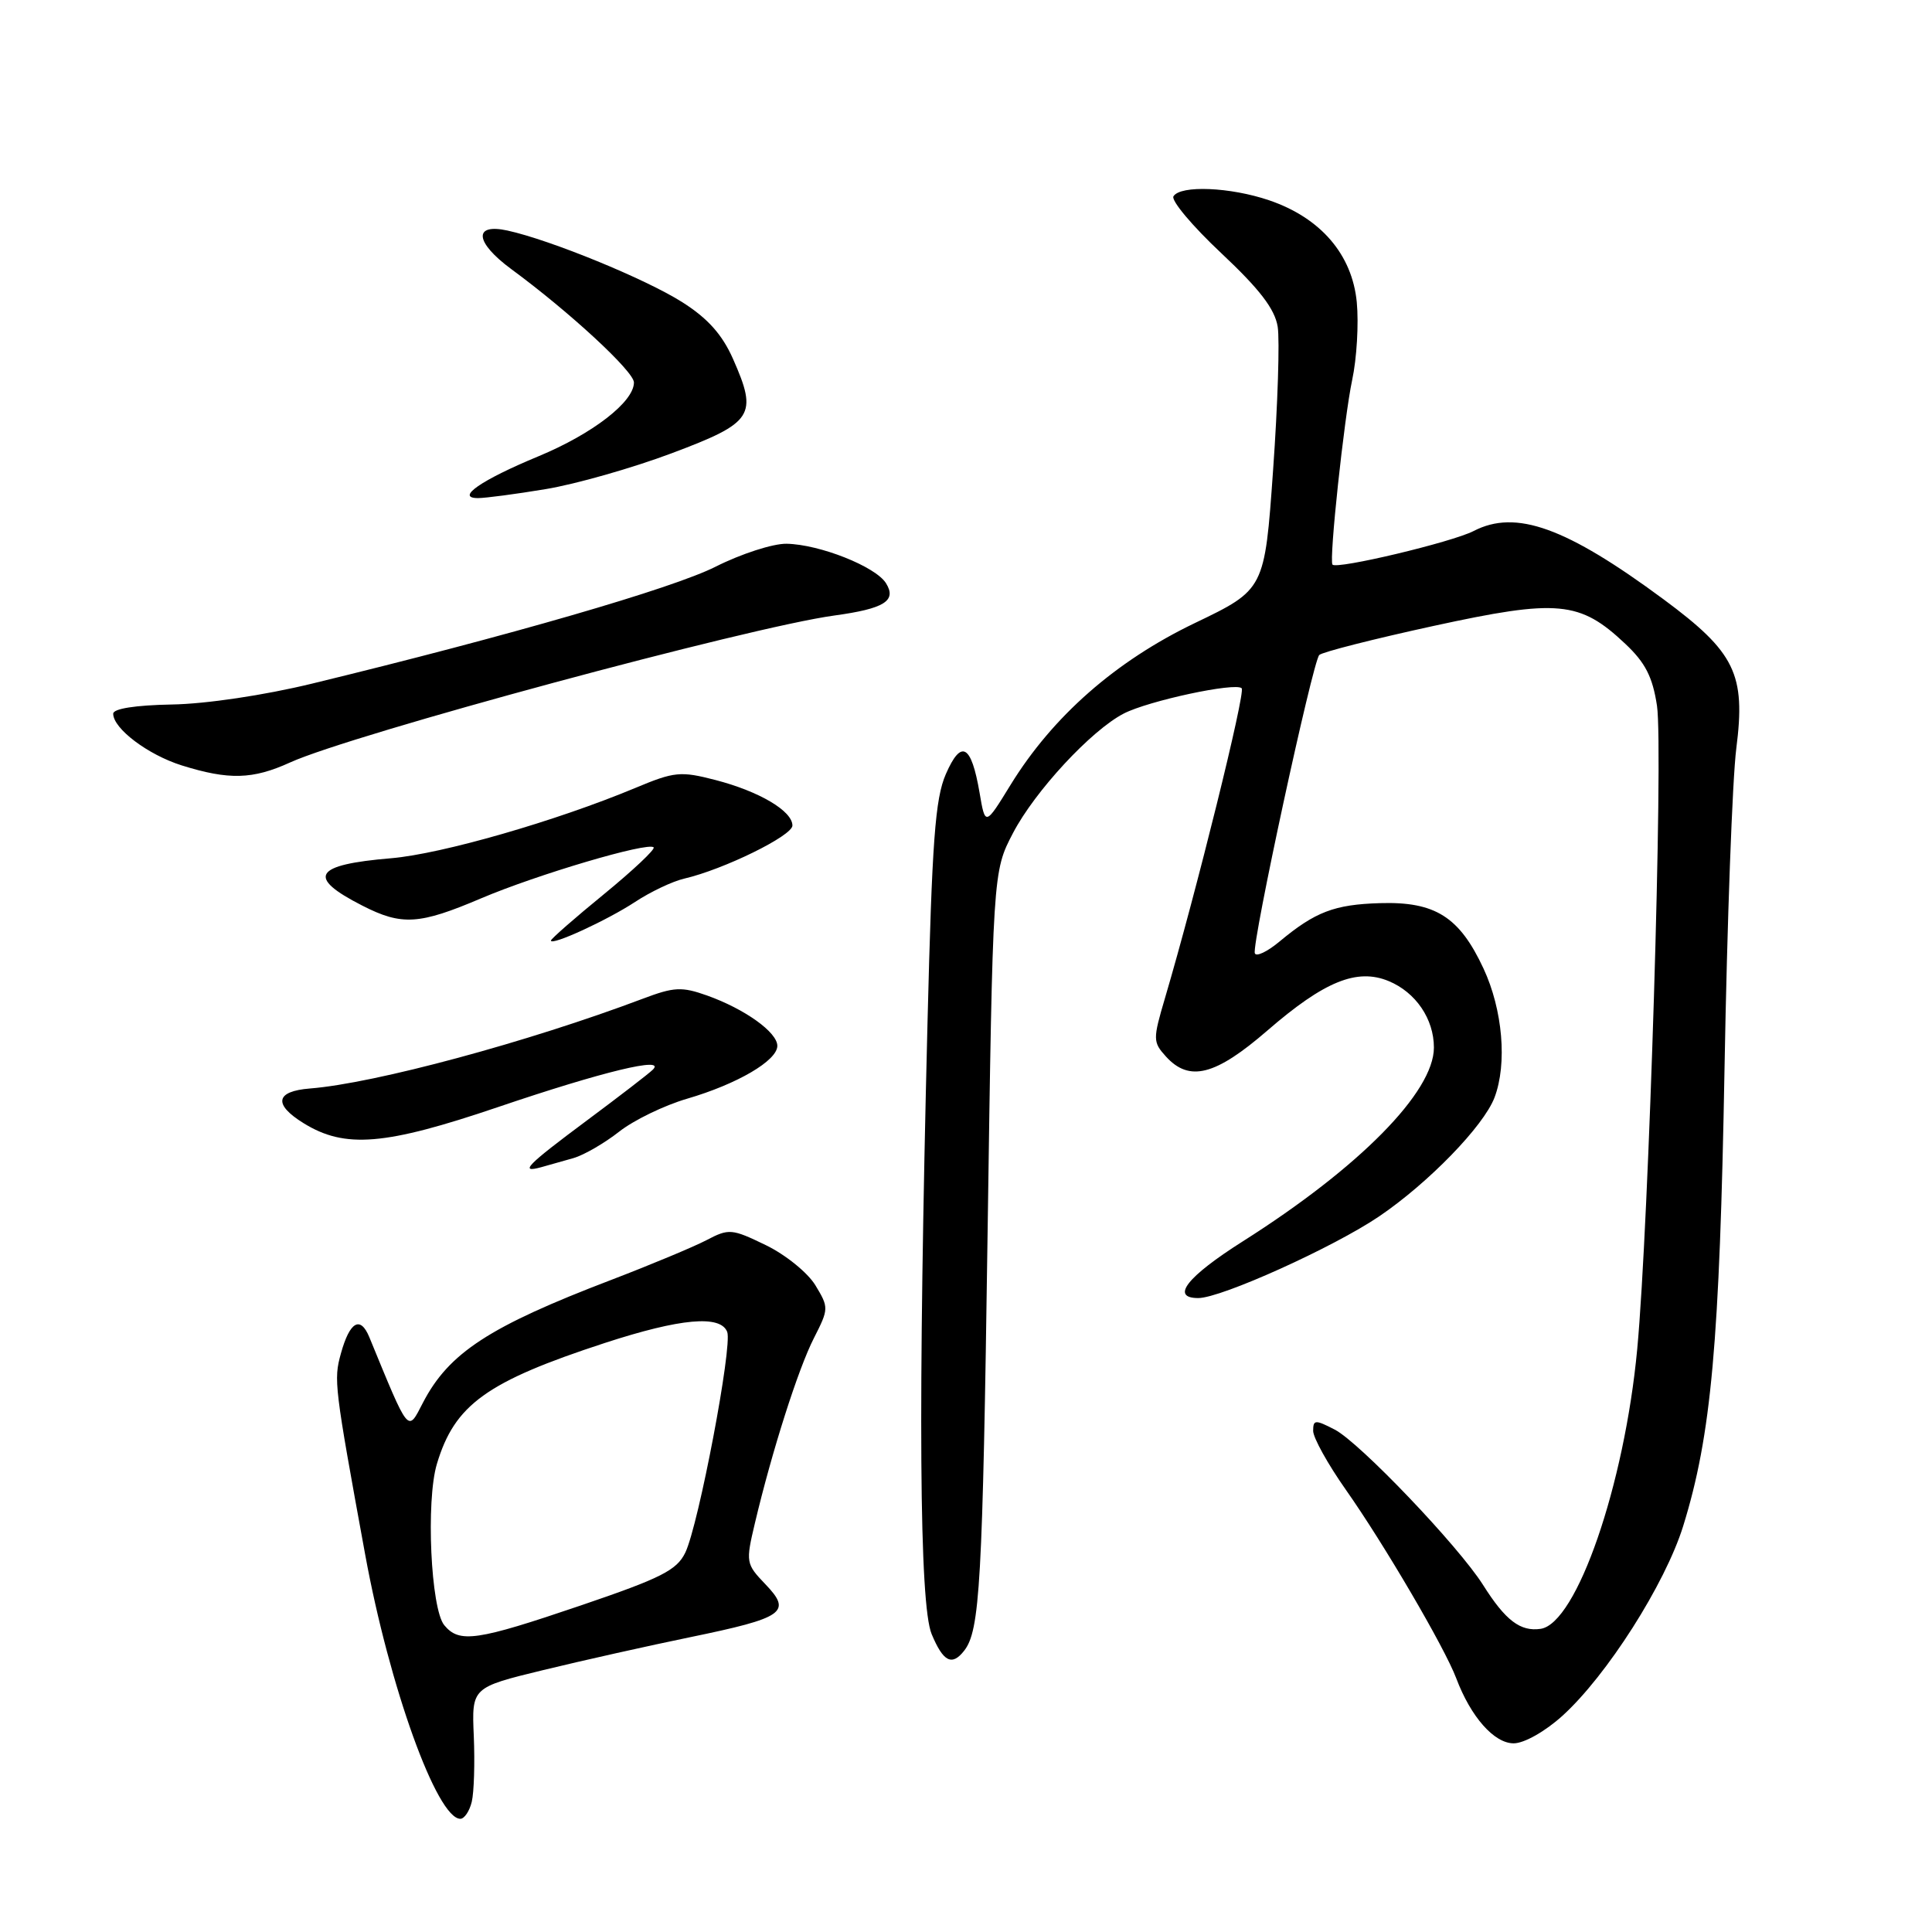 <?xml version="1.0" encoding="UTF-8" standalone="no"?>
<!DOCTYPE svg PUBLIC "-//W3C//DTD SVG 1.1//EN" "http://www.w3.org/Graphics/SVG/1.1/DTD/svg11.dtd" >
<svg xmlns="http://www.w3.org/2000/svg" xmlns:xlink="http://www.w3.org/1999/xlink" version="1.1" viewBox="0 0 256 256">
 <g >
 <path fill="currentColor"
d=" M 62.51 238.75 C 62.81 237.51 62.93 233.60 62.78 230.05 C 62.50 223.60 62.50 223.60 72.00 221.29 C 77.22 220.02 85.99 218.06 91.48 216.93 C 103.93 214.36 104.97 213.62 101.42 209.92 C 98.83 207.22 98.80 207.01 100.03 201.82 C 102.29 192.29 105.76 181.39 107.84 177.32 C 109.83 173.41 109.83 173.26 108.04 170.30 C 107.02 168.63 104.07 166.24 101.46 164.98 C 96.96 162.80 96.58 162.77 93.61 164.33 C 91.90 165.22 86.22 167.59 81.00 169.59 C 64.82 175.77 59.47 179.26 56.04 185.87 C 53.99 189.82 54.28 190.17 48.94 177.19 C 47.75 174.30 46.34 175.11 45.17 179.35 C 44.20 182.85 44.29 183.59 48.39 206.00 C 51.59 223.48 57.90 241.00 61.00 241.00 C 61.53 241.00 62.21 239.99 62.51 238.75 Z  M 207.01 227.37 C 212.90 222.05 220.65 209.88 223.03 202.21 C 226.76 190.19 227.86 177.97 228.51 141.50 C 228.85 122.25 229.55 103.20 230.07 99.16 C 231.33 89.31 229.92 86.44 220.44 79.42 C 207.51 69.86 200.86 67.47 195.27 70.36 C 192.40 71.84 177.07 75.49 176.56 74.81 C 176.09 74.19 178.10 55.38 179.17 50.35 C 179.78 47.51 180.05 42.87 179.78 40.04 C 179.17 33.72 175.00 28.87 168.17 26.54 C 163.02 24.79 156.42 24.51 155.49 26.01 C 155.15 26.56 158.00 29.96 161.83 33.55 C 166.90 38.31 168.92 40.94 169.30 43.29 C 169.58 45.05 169.31 53.62 168.69 62.31 C 167.57 78.12 167.57 78.12 158.30 82.57 C 147.83 87.60 139.50 94.91 133.91 103.99 C 130.55 109.46 130.55 109.46 129.80 105.05 C 128.70 98.64 127.37 97.90 125.33 102.57 C 123.91 105.83 123.50 111.43 122.90 135.50 C 121.63 186.38 121.81 212.60 123.45 216.53 C 124.98 220.20 126.13 220.79 127.74 218.75 C 129.85 216.08 130.20 209.95 130.86 163.50 C 131.55 115.50 131.55 115.50 134.23 110.38 C 137.13 104.83 144.59 96.78 148.90 94.55 C 152.17 92.86 163.72 90.38 164.53 91.20 C 165.07 91.73 158.50 118.24 154.37 132.24 C 152.75 137.72 152.76 138.08 154.49 139.99 C 157.59 143.41 161.05 142.52 167.96 136.53 C 175.48 130.02 179.81 128.26 184.01 130.00 C 187.60 131.49 190.00 135.02 190.00 138.81 C 190.00 144.69 180.11 154.71 164.67 164.49 C 157.27 169.18 155.06 172.00 158.78 172.00 C 161.81 172.00 176.73 165.26 182.77 161.16 C 189.30 156.72 196.59 149.21 198.03 145.43 C 199.73 140.95 199.12 133.80 196.57 128.33 C 193.38 121.48 190.17 119.45 182.87 119.67 C 176.80 119.85 174.28 120.82 169.54 124.76 C 167.91 126.12 166.44 126.81 166.27 126.31 C 165.85 125.06 173.93 87.68 174.81 86.79 C 175.20 86.40 182.01 84.67 189.95 82.94 C 206.44 79.35 209.33 79.62 215.36 85.31 C 218.02 87.81 218.98 89.70 219.56 93.52 C 220.42 99.31 218.49 162.25 216.94 178.77 C 215.25 196.79 208.91 215.13 204.14 215.83 C 201.45 216.22 199.48 214.72 196.51 210.01 C 193.23 204.83 180.15 191.13 176.86 189.43 C 174.27 188.09 174.00 188.11 174.00 189.60 C 174.00 190.50 175.94 194.00 178.31 197.37 C 183.40 204.60 191.42 218.30 192.96 222.38 C 194.89 227.50 197.98 231.00 200.57 231.00 C 201.95 231.00 204.72 229.44 207.01 227.37 Z  M 76.00 153.45 C 77.38 153.05 80.09 151.48 82.03 149.96 C 83.97 148.43 88.02 146.47 91.03 145.59 C 97.68 143.65 103.00 140.54 103.00 138.58 C 103.00 136.78 98.70 133.70 93.69 131.91 C 90.34 130.72 89.32 130.77 85.19 132.33 C 69.95 138.08 49.67 143.55 41.08 144.23 C 36.50 144.59 36.18 146.33 40.23 148.83 C 45.71 152.22 51.00 151.78 66.00 146.69 C 79.88 141.98 88.33 139.94 86.50 141.74 C 85.95 142.28 82.01 145.31 77.75 148.48 C 69.78 154.41 68.72 155.49 71.75 154.65 C 72.71 154.38 74.62 153.84 76.00 153.45 Z  M 84.17 119.50 C 86.19 118.17 89.11 116.78 90.67 116.42 C 95.89 115.21 105.00 110.74 105.00 109.39 C 105.00 107.46 100.62 104.87 94.82 103.36 C 90.17 102.16 89.38 102.23 84.15 104.42 C 73.65 108.80 58.54 113.15 51.84 113.72 C 41.55 114.58 40.57 116.21 48.03 120.01 C 53.24 122.67 55.55 122.53 63.76 119.03 C 71.18 115.88 85.87 111.53 86.61 112.28 C 86.86 112.52 83.90 115.31 80.03 118.48 C 76.16 121.64 73.00 124.41 73.00 124.63 C 73.00 125.37 80.46 121.94 84.17 119.50 Z  M 38.44 101.03 C 46.59 97.32 99.24 83.10 110.55 81.56 C 117.19 80.65 118.85 79.61 117.40 77.28 C 116.02 75.07 108.60 72.13 104.22 72.05 C 102.42 72.02 98.19 73.39 94.82 75.09 C 89.14 77.96 67.43 84.25 41.36 90.58 C 35.03 92.12 27.27 93.28 22.75 93.35 C 17.94 93.44 15.00 93.90 15.00 94.57 C 15.00 96.54 19.60 100.01 24.08 101.42 C 30.32 103.37 33.48 103.29 38.44 101.03 Z  M 72.31 64.81 C 76.26 64.16 83.78 62.02 89.00 60.06 C 99.84 55.99 100.44 55.05 97.13 47.56 C 95.70 44.33 93.79 42.19 90.42 40.05 C 85.55 36.96 72.95 31.80 67.25 30.55 C 62.67 29.55 62.92 32.10 67.75 35.66 C 75.50 41.36 84.00 49.22 84.00 50.68 C 84.00 53.25 78.53 57.48 71.35 60.46 C 63.75 63.61 60.30 66.00 63.34 66.00 C 64.32 66.00 68.35 65.47 72.31 64.81 Z  M 58.87 215.35 C 57.08 213.19 56.42 198.87 57.89 193.98 C 60.24 186.12 64.48 183.07 80.14 177.95 C 90.17 174.68 95.48 174.20 96.36 176.49 C 97.07 178.35 92.58 202.02 90.81 205.72 C 89.68 208.06 87.63 209.10 76.99 212.72 C 63.14 217.43 60.87 217.76 58.87 215.35 Z "/>
</g>
</svg>